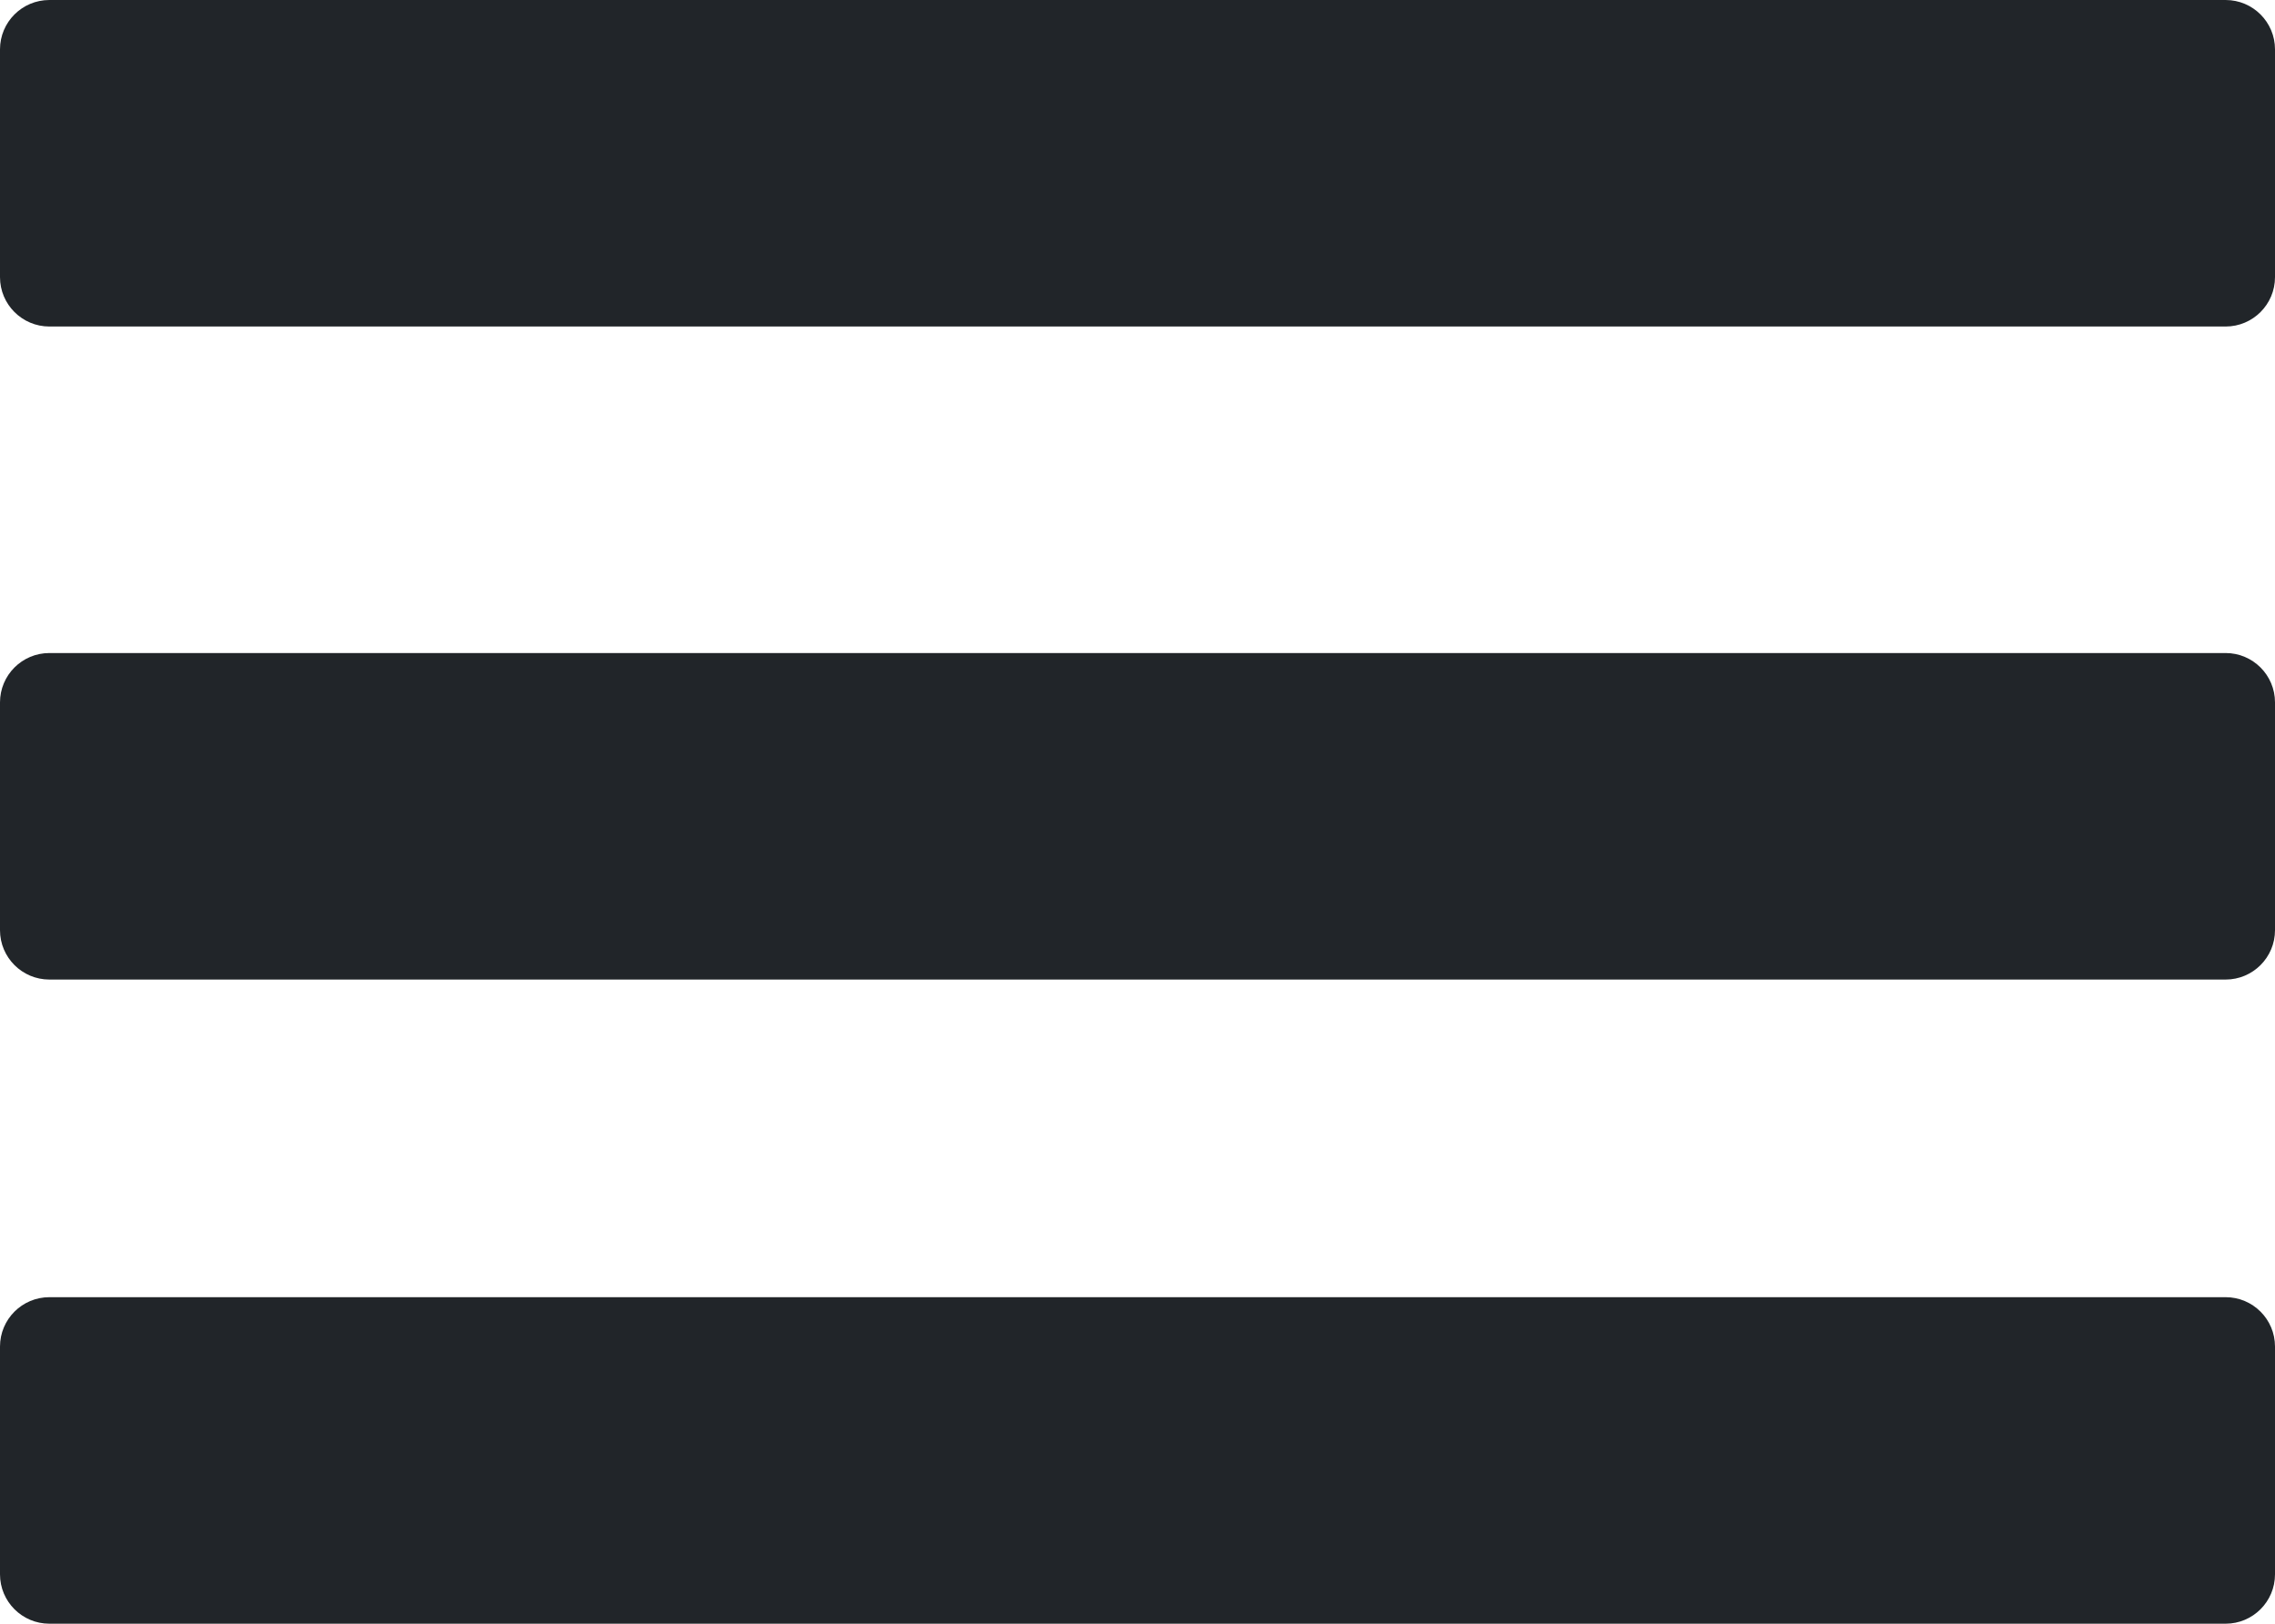 <?xml version="1.0" encoding="UTF-8"?>
<svg xmlns="http://www.w3.org/2000/svg" viewBox="0 0 1024 731">
  <path style="fill:#212529;" d="m1001.77,147H22.23c-12.28,0-22.23-9.95-22.23-22.23V22.23C0,9.95,9.95,0,22.23,0h979.54c12.28,0,22.23,9.95,22.23,22.23v102.54c0,12.28-9.95,22.23-22.23,22.23Zm22.23,271.77v-102.54c0-12.28-9.95-22.23-22.23-22.23H22.23c-12.28,0-22.23,9.95-22.23,22.23v102.54c0,12.28,9.95,22.23,22.23,22.23h979.54c12.28,0,22.23-9.95,22.23-22.23Zm0,290v-102.54c0-12.28-9.95-22.23-22.23-22.23H22.23c-12.28,0-22.23,9.95-22.23,22.23v102.54c0,12.28,9.95,22.23,22.23,22.23h979.54c12.28,0,22.23-9.95,22.23-22.23Z"/>
</svg>